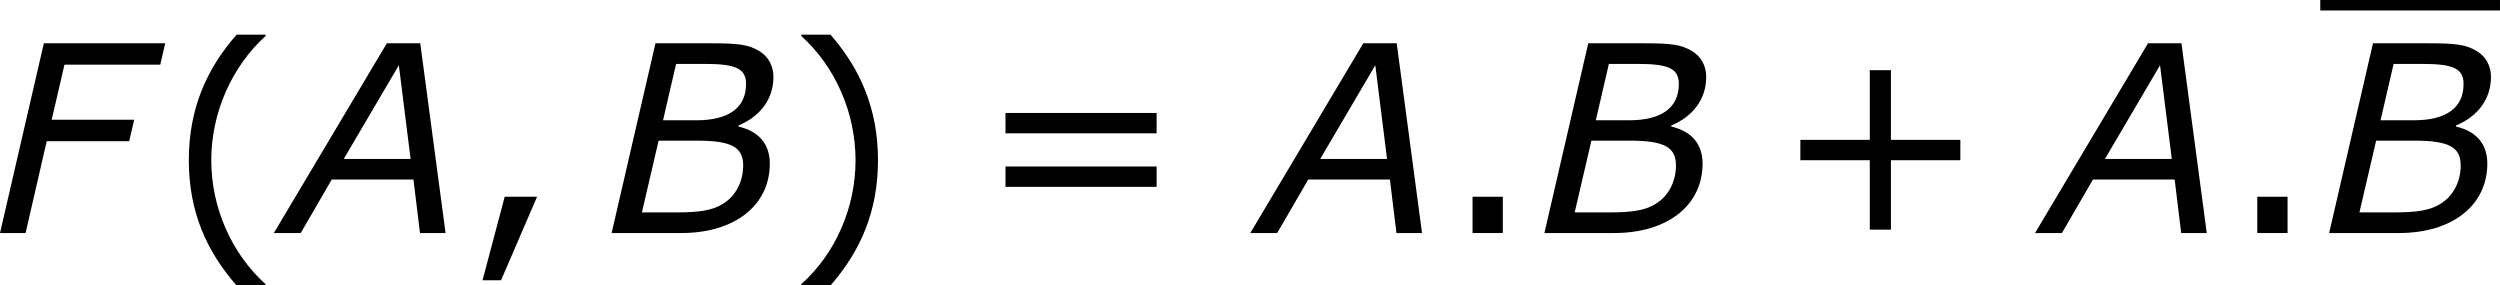 <?xml version='1.0' encoding='UTF-8'?>
<!-- Generated by CodeCogs with dvisvgm 3.2.2 -->
<svg version='1.1' xmlns='http://www.w3.org/2000/svg' xmlns:xlink='http://www.w3.org/1999/xlink' width='128.917pt' height='14.722pt' viewBox='-.747 -.295 128.917 14.722'>
<defs>
<path id='g3-40' d='M4.55 2.394V2.334C3.001 .941 2.072-1.155 2.072-3.323C2.072-5.479 3.001-7.587 4.55-8.992V-9.052H3.228C1.846-7.48 1.048-5.657 1.048-3.323S1.846 .822 3.228 2.394H4.55Z'/>
<path id='g3-41' d='M4.359-3.323C4.359-5.657 3.561-7.48 2.192-9.052H.858V-8.992C2.418-7.587 3.335-5.479 3.335-3.323C3.335-1.155 2.418 .941 .858 2.334V2.394H2.192C3.561 .822 4.359-.989 4.359-3.323Z'/>
<path id='g3-43' d='M8.528-3.323V-4.252H5.36V-7.432H4.395V-4.252H1.227V-3.323H4.395V-.155H5.36V-3.323H8.528Z'/>
<path id='g3-44' d='M3.347-1.656H1.87L.858 2.156H1.703L3.347-1.656Z'/>
<path id='g3-46' d='M2.859 0V-1.656H1.477V0H2.859Z'/>
<path id='g3-61' d='M8.325-4.55V-5.479H1.429V-4.55H8.325ZM8.325-2.108V-3.037H1.429V-2.108H8.325Z'/>
<path id='g1-65' d='M7.337 0L6.182-8.659H4.657L-.5 0H.727L2.144-2.442H5.872L6.17 0H7.337ZM5.741-3.383H2.692L5.205-7.658L5.741-3.383Z'/>
<path id='g1-66' d='M3.585 0C6.039 0 7.623-1.274 7.623-3.168C7.623-4.061 7.122-4.645 6.193-4.859V-4.907C7.194-5.324 7.789-6.122 7.789-7.122C7.789-7.611 7.575-8.04 7.146-8.302C6.634-8.611 6.158-8.659 4.895-8.659H2.406L.405 0H3.585ZM6.539-6.801C6.539-5.717 5.753-5.145 4.264-5.145H2.751L3.347-7.718H4.669C6.074-7.718 6.539-7.504 6.539-6.801ZM6.408-3.085C6.408-2.37 6.086-1.691 5.467-1.322C5.002-1.036 4.407-.941 3.371-.941H1.787L2.549-4.216H4.3C5.872-4.216 6.408-3.919 6.408-3.085Z'/>
<path id='g1-70' d='M7.718-7.682L7.944-8.659H2.406L.405 0H1.572L2.537-4.192H6.301L6.527-5.169H2.763L3.347-7.682H7.718Z'/>
</defs>
<g id='page1' transform='matrix(1.13 0 0 1.13 -199.95 -78.903)'>
<use x='175.881' y='80.199' xlink:href='#g1-70'/>
<use x='183.855' y='80.199' xlink:href='#g3-40'/>
<use x='189.282' y='80.199' xlink:href='#g1-65'/>
<use x='197.448' y='80.199' xlink:href='#g3-44'/>
<use x='203.792' y='80.199' xlink:href='#g1-66'/>
<use x='211.993' y='80.199' xlink:href='#g3-41'/>
<use x='220.742' y='80.199' xlink:href='#g3-61'/>
<use x='233.842' y='80.199' xlink:href='#g1-65'/>
<use x='242.007' y='80.199' xlink:href='#g3-46'/>
<use x='246.359' y='80.199' xlink:href='#g1-66'/>
<use x='257.217' y='80.199' xlink:href='#g3-43'/>
<use x='269.653' y='80.199' xlink:href='#g1-65'/>
<use x='277.818' y='80.199' xlink:href='#g3-46'/>
<rect x='282.17' y='69.565' height='.478' width='8.201'/>
<use x='282.17' y='80.199' xlink:href='#g1-66'/>
</g>
</svg>